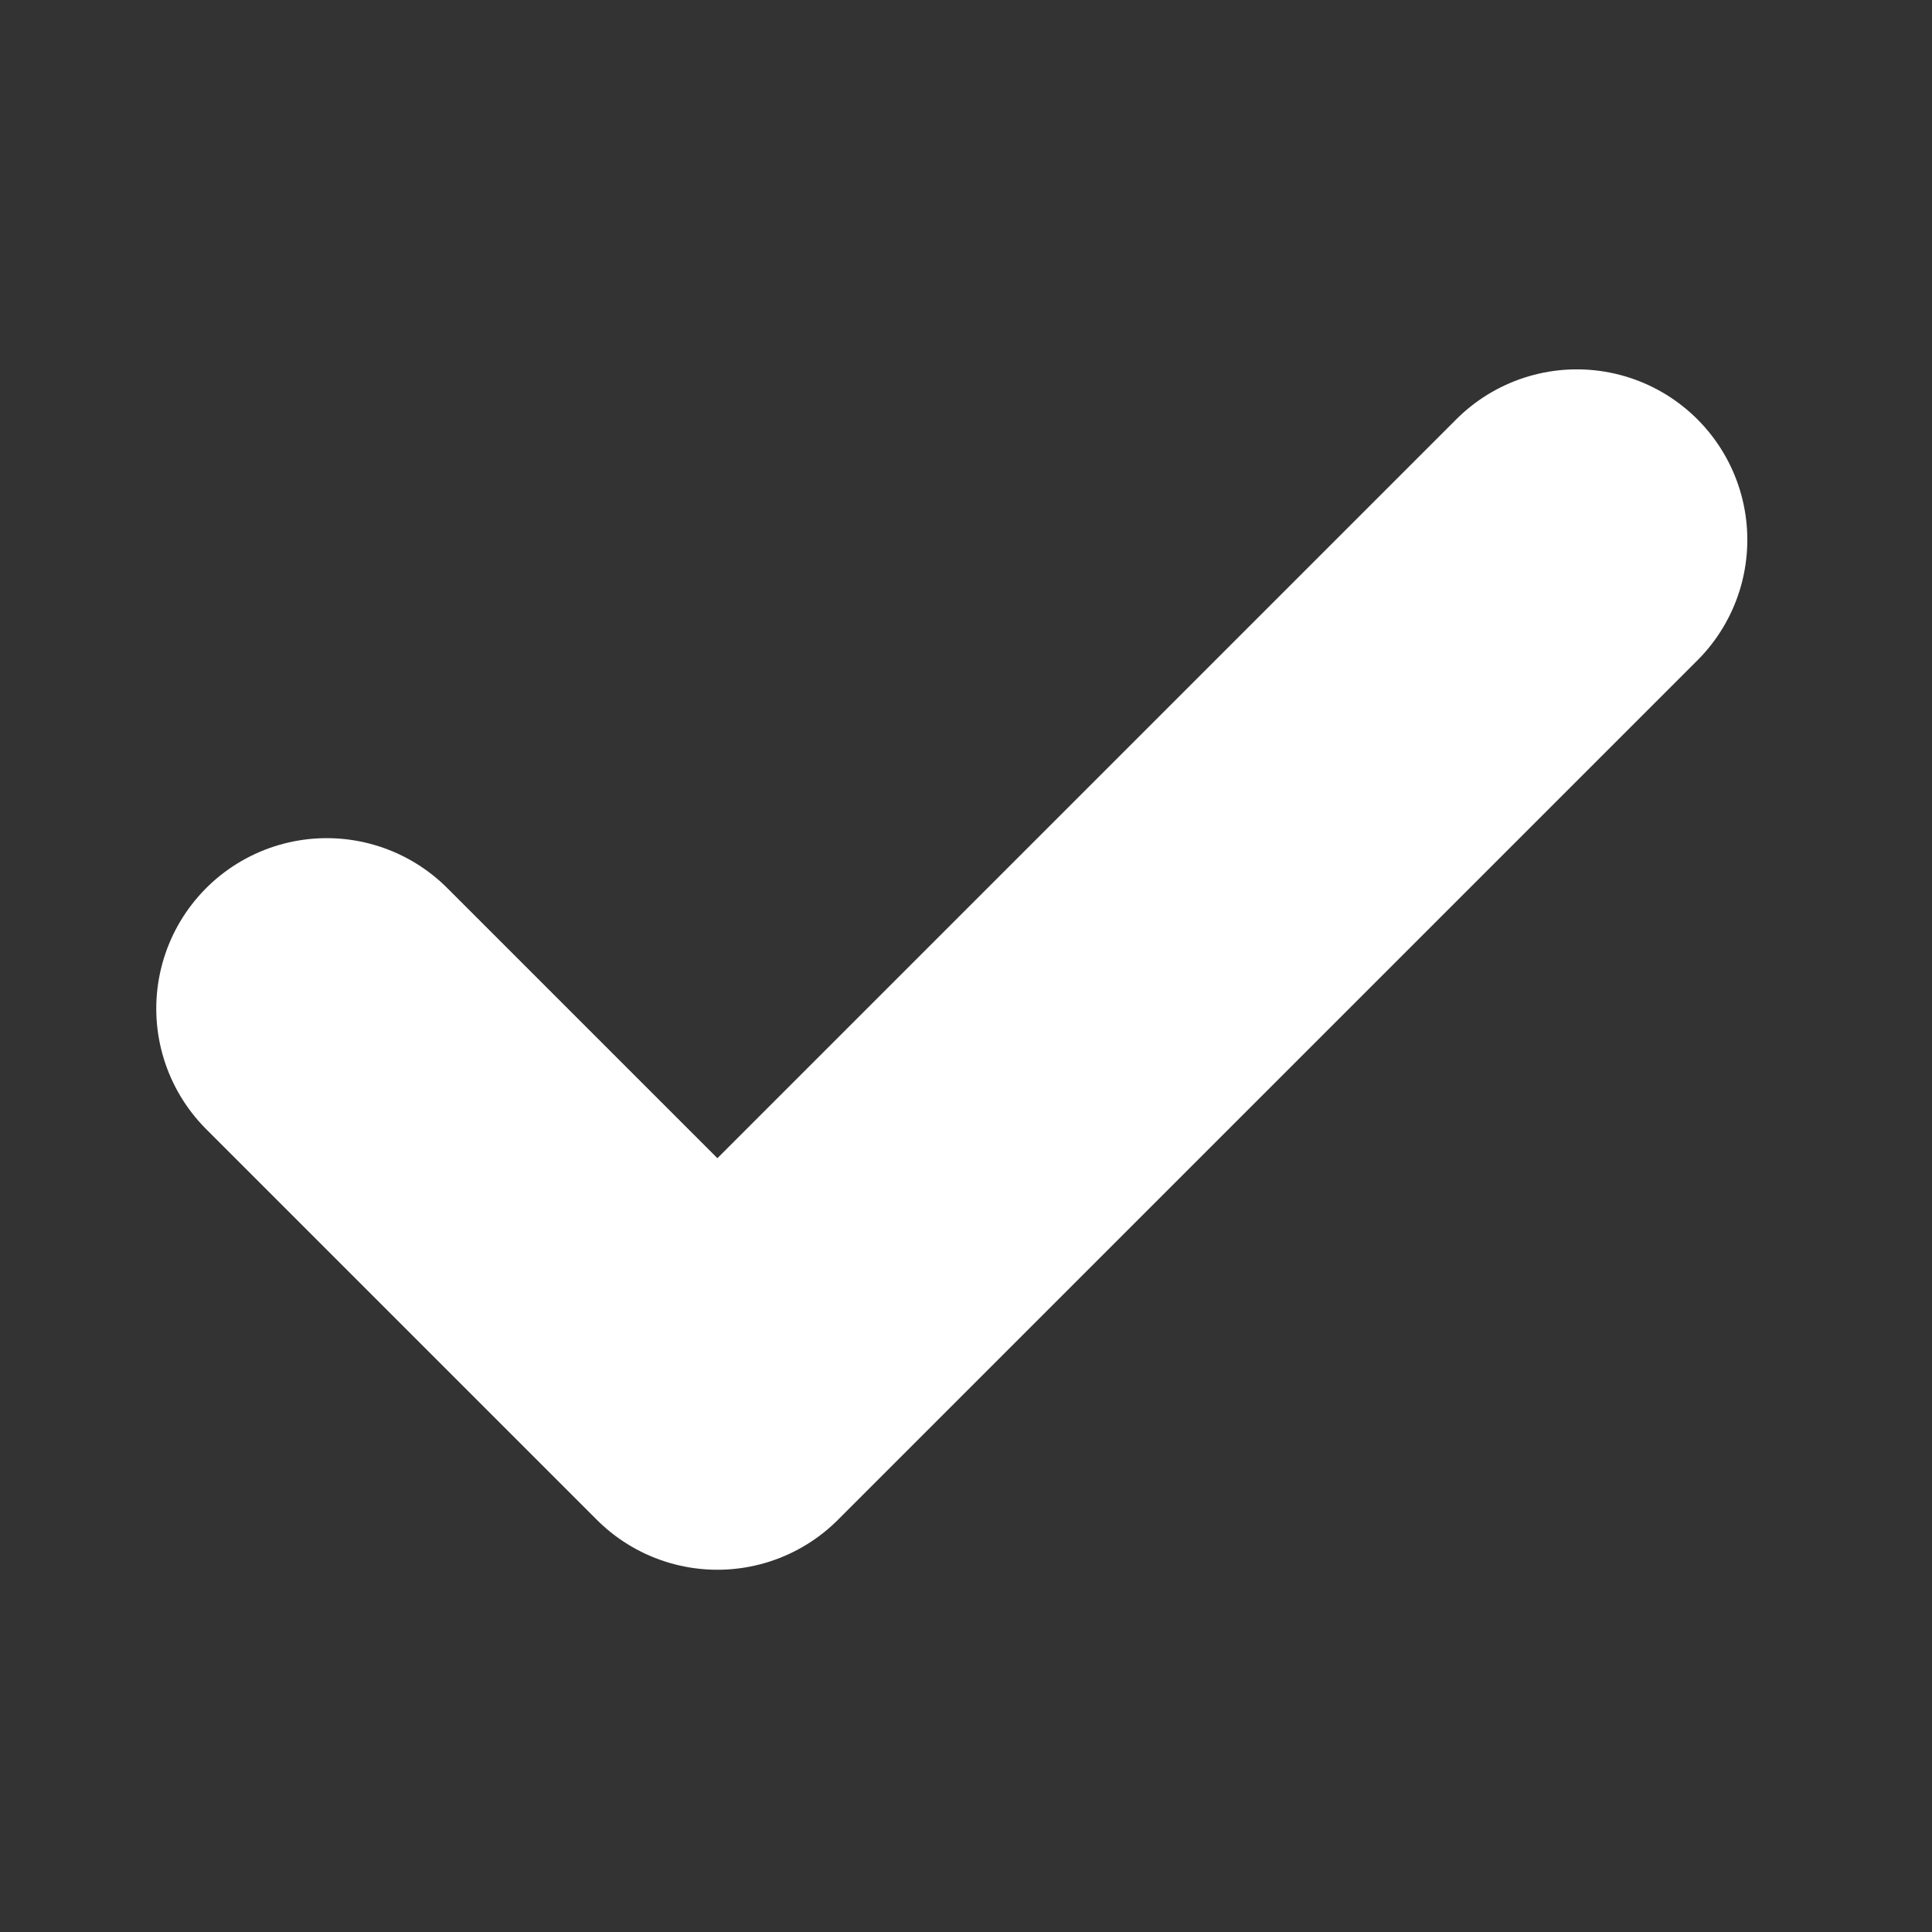 <svg width="34" height="34" viewBox="0 0 34 34" fill="none" xmlns="http://www.w3.org/2000/svg">
<rect x="0" y="0" width="34" height="34" fill="#333333" stroke="none"/>
<path d="M27.75 9.5L12.625 24.625L5.75 17.75" stroke="white" stroke-width="6" stroke-linecap="round" stroke-linejoin="round"/>
</svg>
